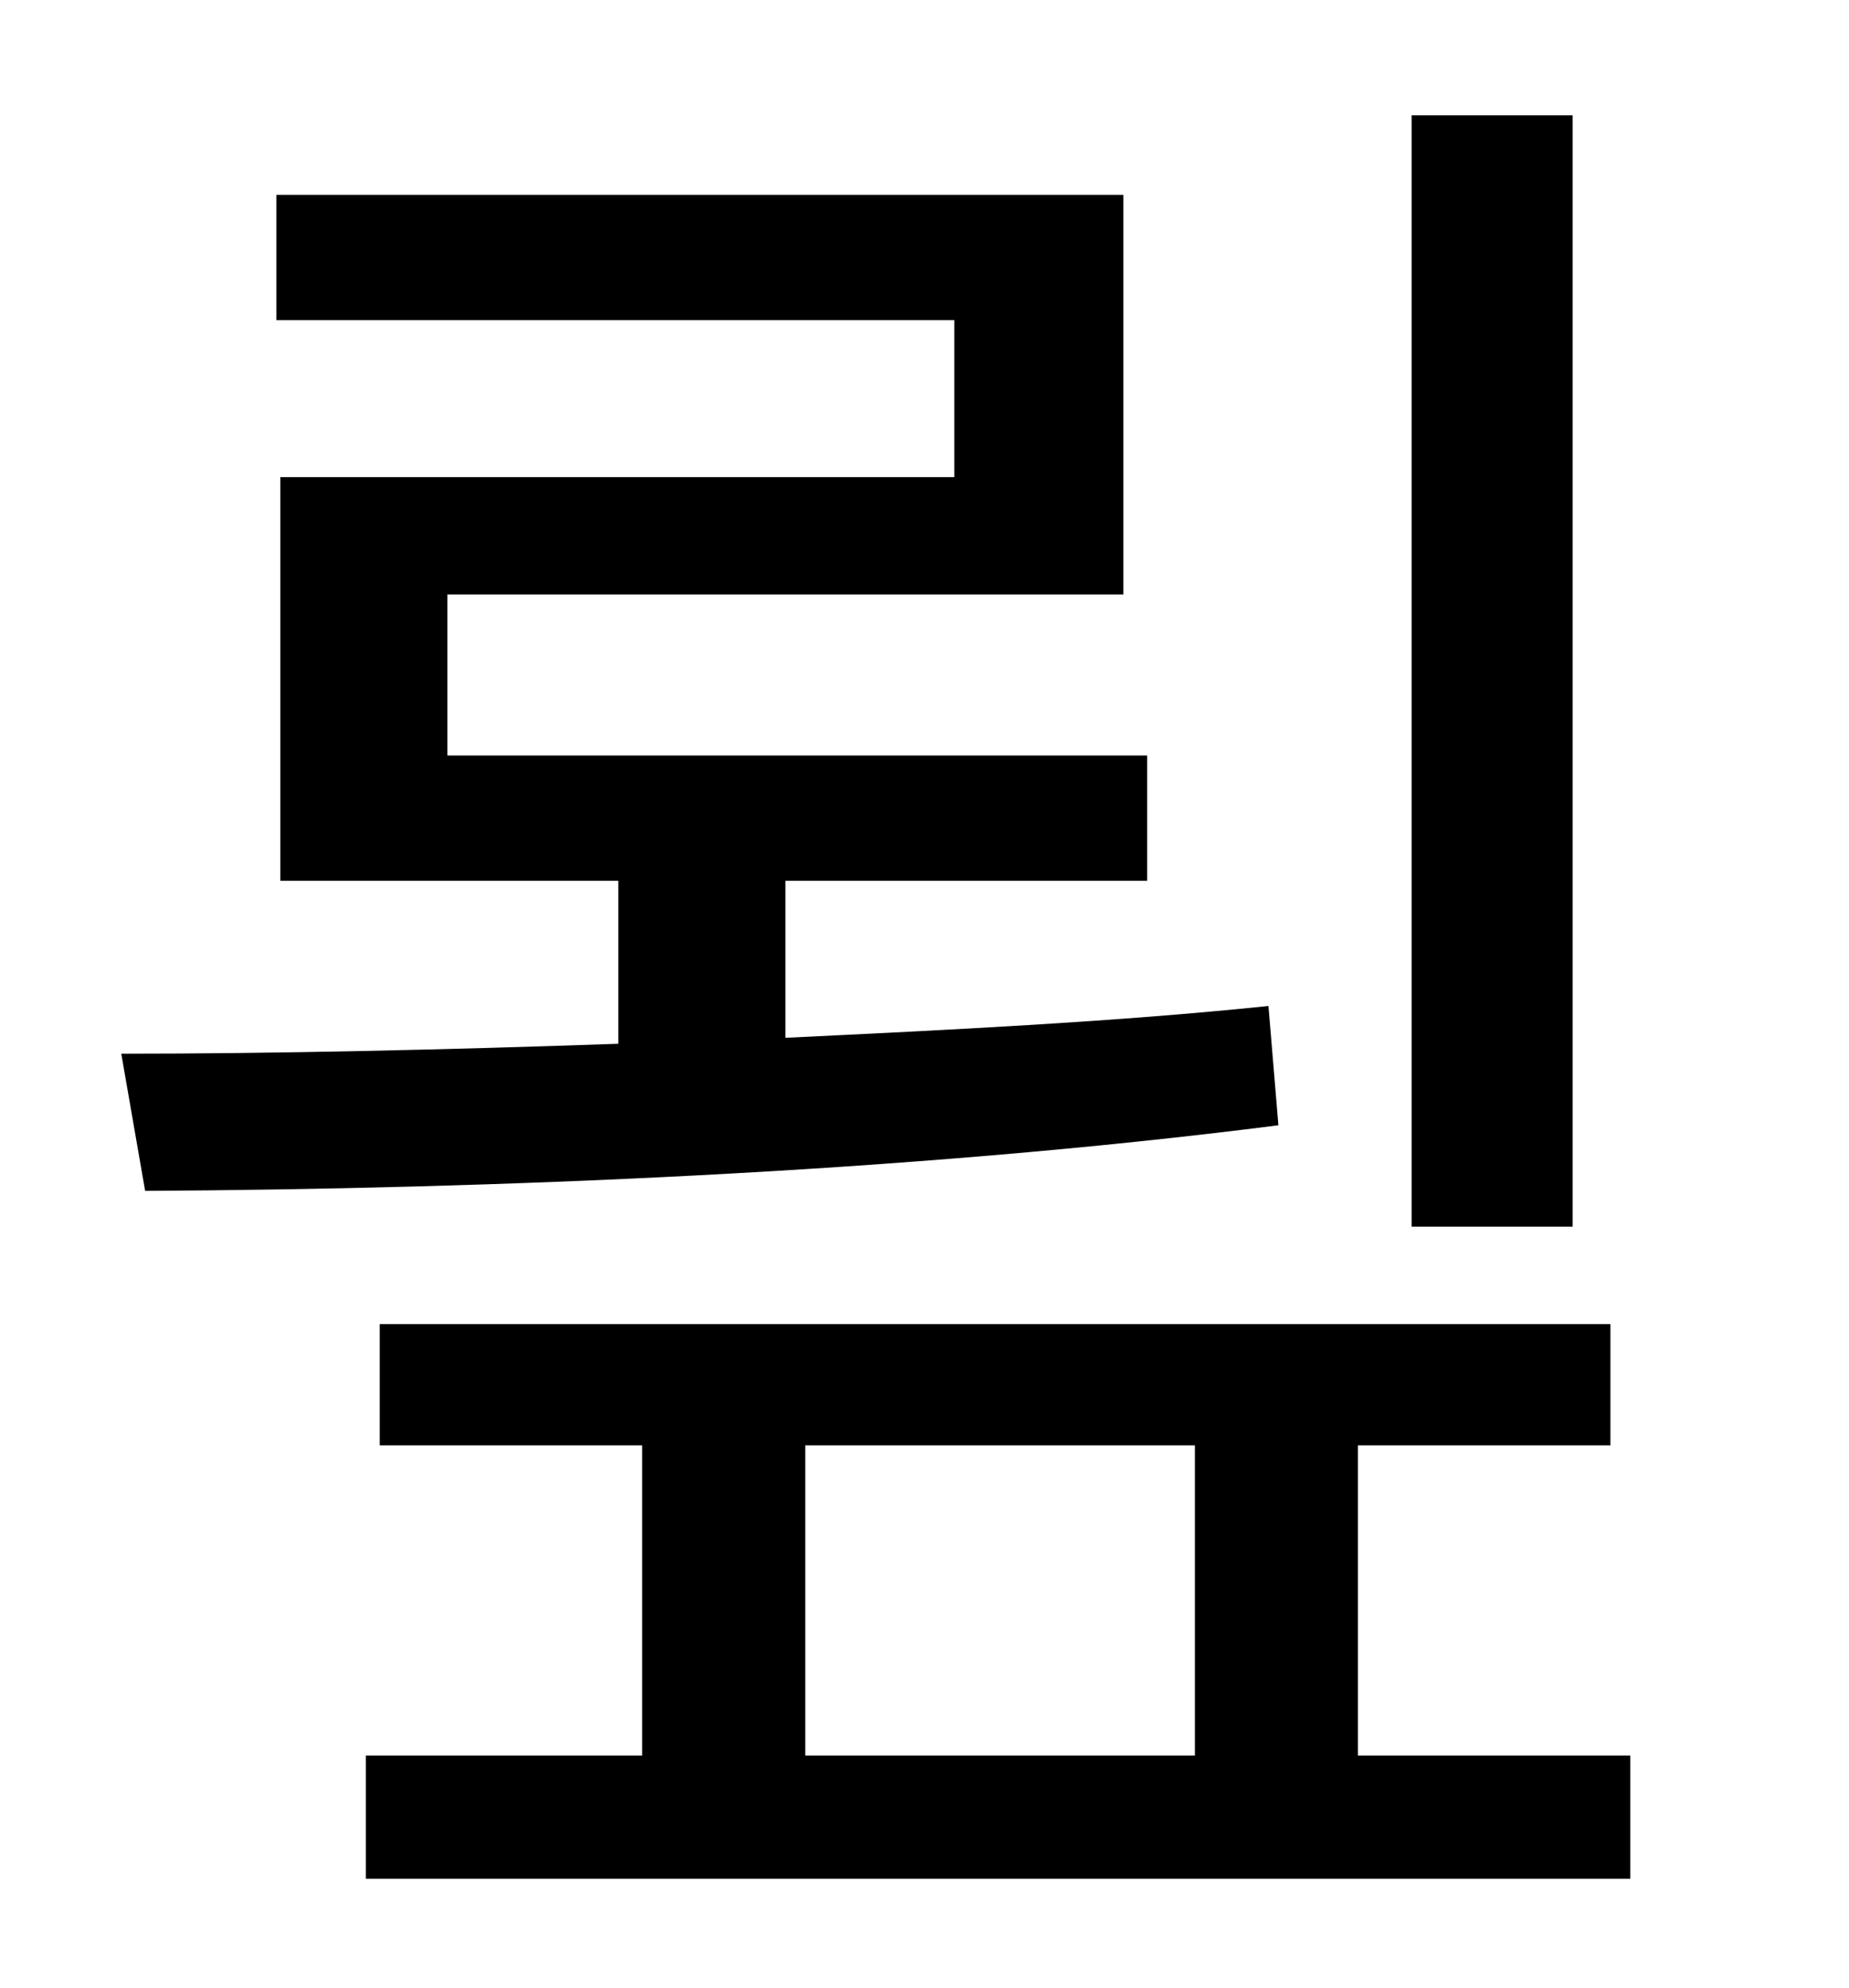 <?xml version="1.0" standalone="no"?>
<!DOCTYPE svg PUBLIC "-//W3C//DTD SVG 1.1//EN" "http://www.w3.org/Graphics/SVG/1.1/DTD/svg11.dtd" >
<svg xmlns="http://www.w3.org/2000/svg" xmlns:xlink="http://www.w3.org/1999/xlink" version="1.1" viewBox="-10 0 930 1000">
   <path fill="currentColor"
d="M781 58v559h-81v-559h81zM628 506l5 60c-188 24 -398 32 -570 33l-12 -69c78 0 164 -2 250 -5v-82h-170v-203h339v-79h-341v-63h426v201h-340v81h352v63h-182v79c83 -4 166 -8 243 -16zM395 727v156h196v-156h-196zM673 883h137v62h-636v-62h139v-156h-132v-61h619v61
h-127v156z" />
</svg>
